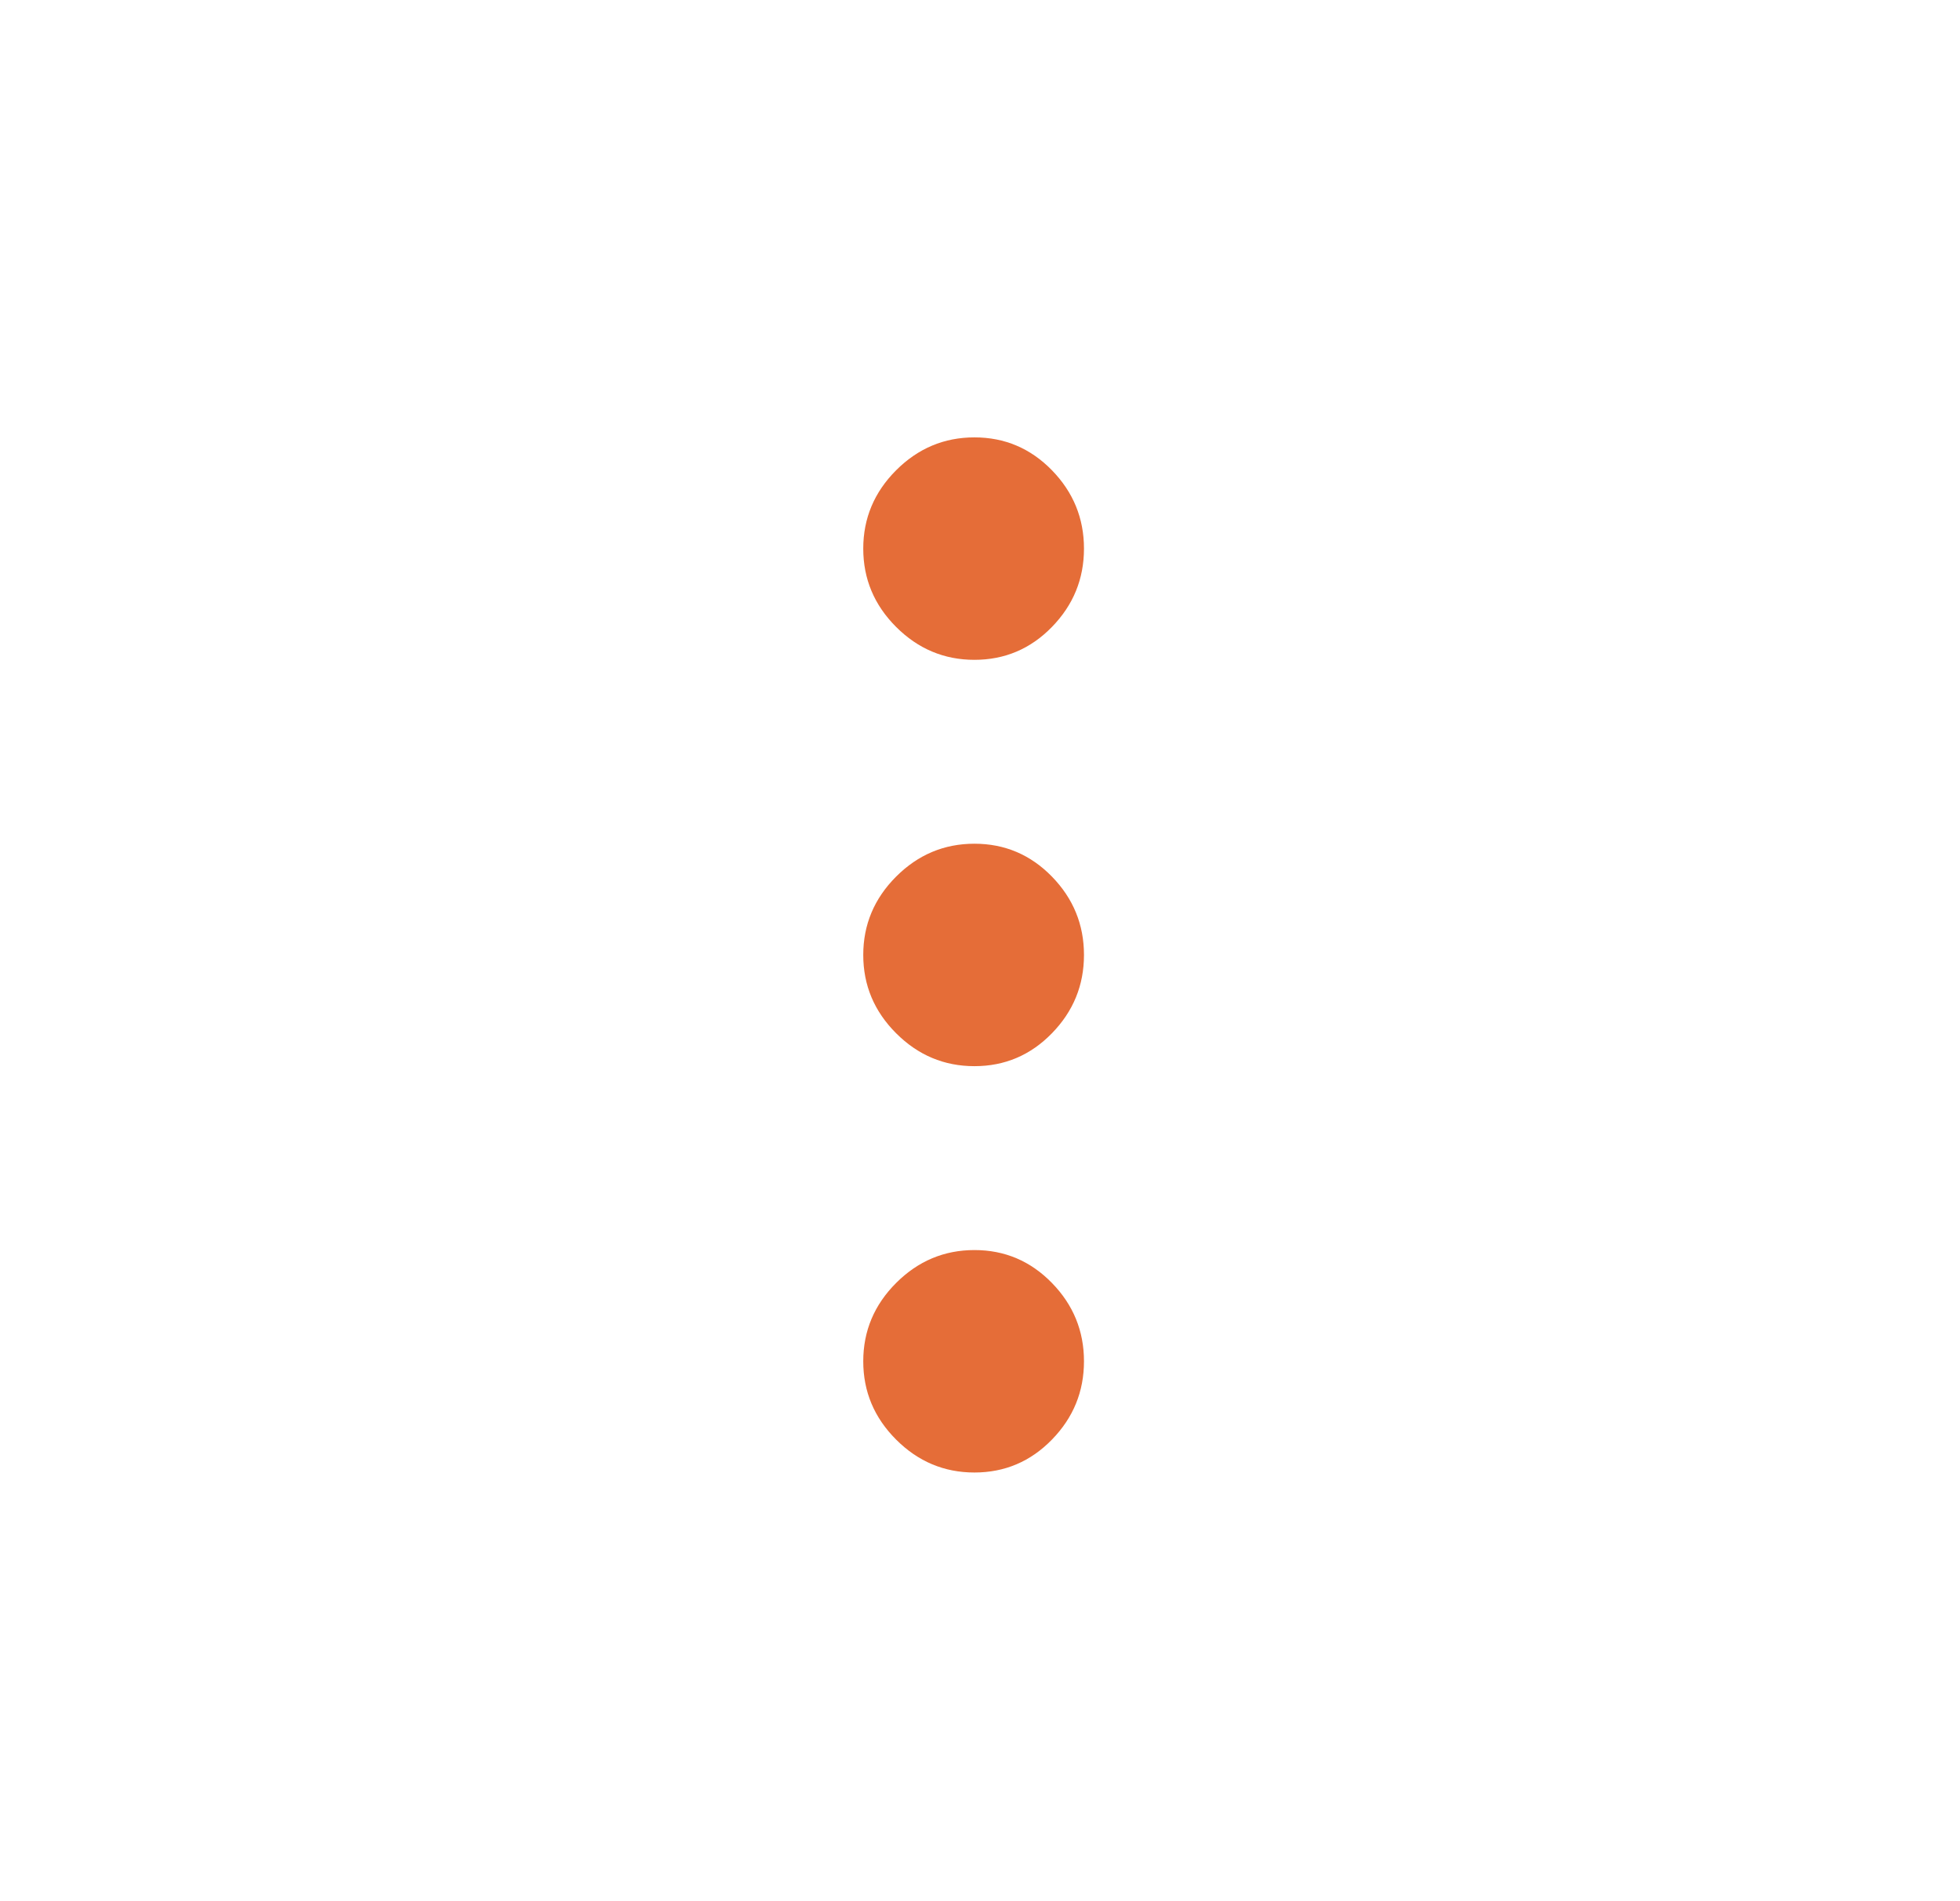 <?xml version="1.0" encoding="utf-8"?>
<!-- Generator: Adobe Illustrator 12.0.0, SVG Export Plug-In . SVG Version: 6.00 Build 51448)  -->
<!DOCTYPE svg PUBLIC "-//W3C//DTD SVG 1.1//EN" "http://www.w3.org/Graphics/SVG/1.1/DTD/svg11.dtd">
<svg  version="1.1" id="Layer_1" xmlns="http://www.w3.org/2000/svg" xmlns:xlink="http://www.w3.org/1999/xlink" width="70.764" height="68.652"
	 viewBox="0 -23.513 70.764 68.652" overflow="visible" enable-background="new 0 -23.513 70.764 68.652" xml:space="preserve">
<g>
	<path fill="#E56D38" d="M35.181,21.624c1.094,0,2.026,0.396,2.798,1.188s1.157,1.734,1.157,2.828c0,1.095-0.386,2.037-1.157,2.828
		c-0.771,0.792-1.704,1.188-2.798,1.188s-2.036-0.396-2.827-1.188c-0.791-0.791-1.187-1.733-1.187-2.828
		c0-1.094,0.396-2.037,1.187-2.828S34.087,21.624,35.181,21.624z"/>
	<path fill="#E56D38" d="M35.181,6.952c1.094,0,2.026,0.396,2.798,1.187c0.771,0.792,1.157,1.734,1.157,2.829
		c0,1.095-0.386,2.037-1.157,2.828c-0.771,0.792-1.704,1.188-2.798,1.188s-2.036-0.396-2.827-1.188
		c-0.791-0.791-1.187-1.733-1.187-2.828c0-1.094,0.396-2.037,1.187-2.829C33.145,7.348,34.087,6.952,35.181,6.952z"/>
	<path fill="#E56D38" d="M35.181-7.72c1.094,0,2.026,0.396,2.798,1.187c0.771,0.792,1.157,1.734,1.157,2.829
		c0,1.095-0.386,2.038-1.157,2.829c-0.771,0.792-1.704,1.187-2.798,1.187s-2.036-0.396-2.827-1.187
		c-0.791-0.791-1.187-1.734-1.187-2.829c0-1.094,0.396-2.037,1.187-2.829C33.145-7.324,34.087-7.72,35.181-7.72z"/>
</g>
</svg>
